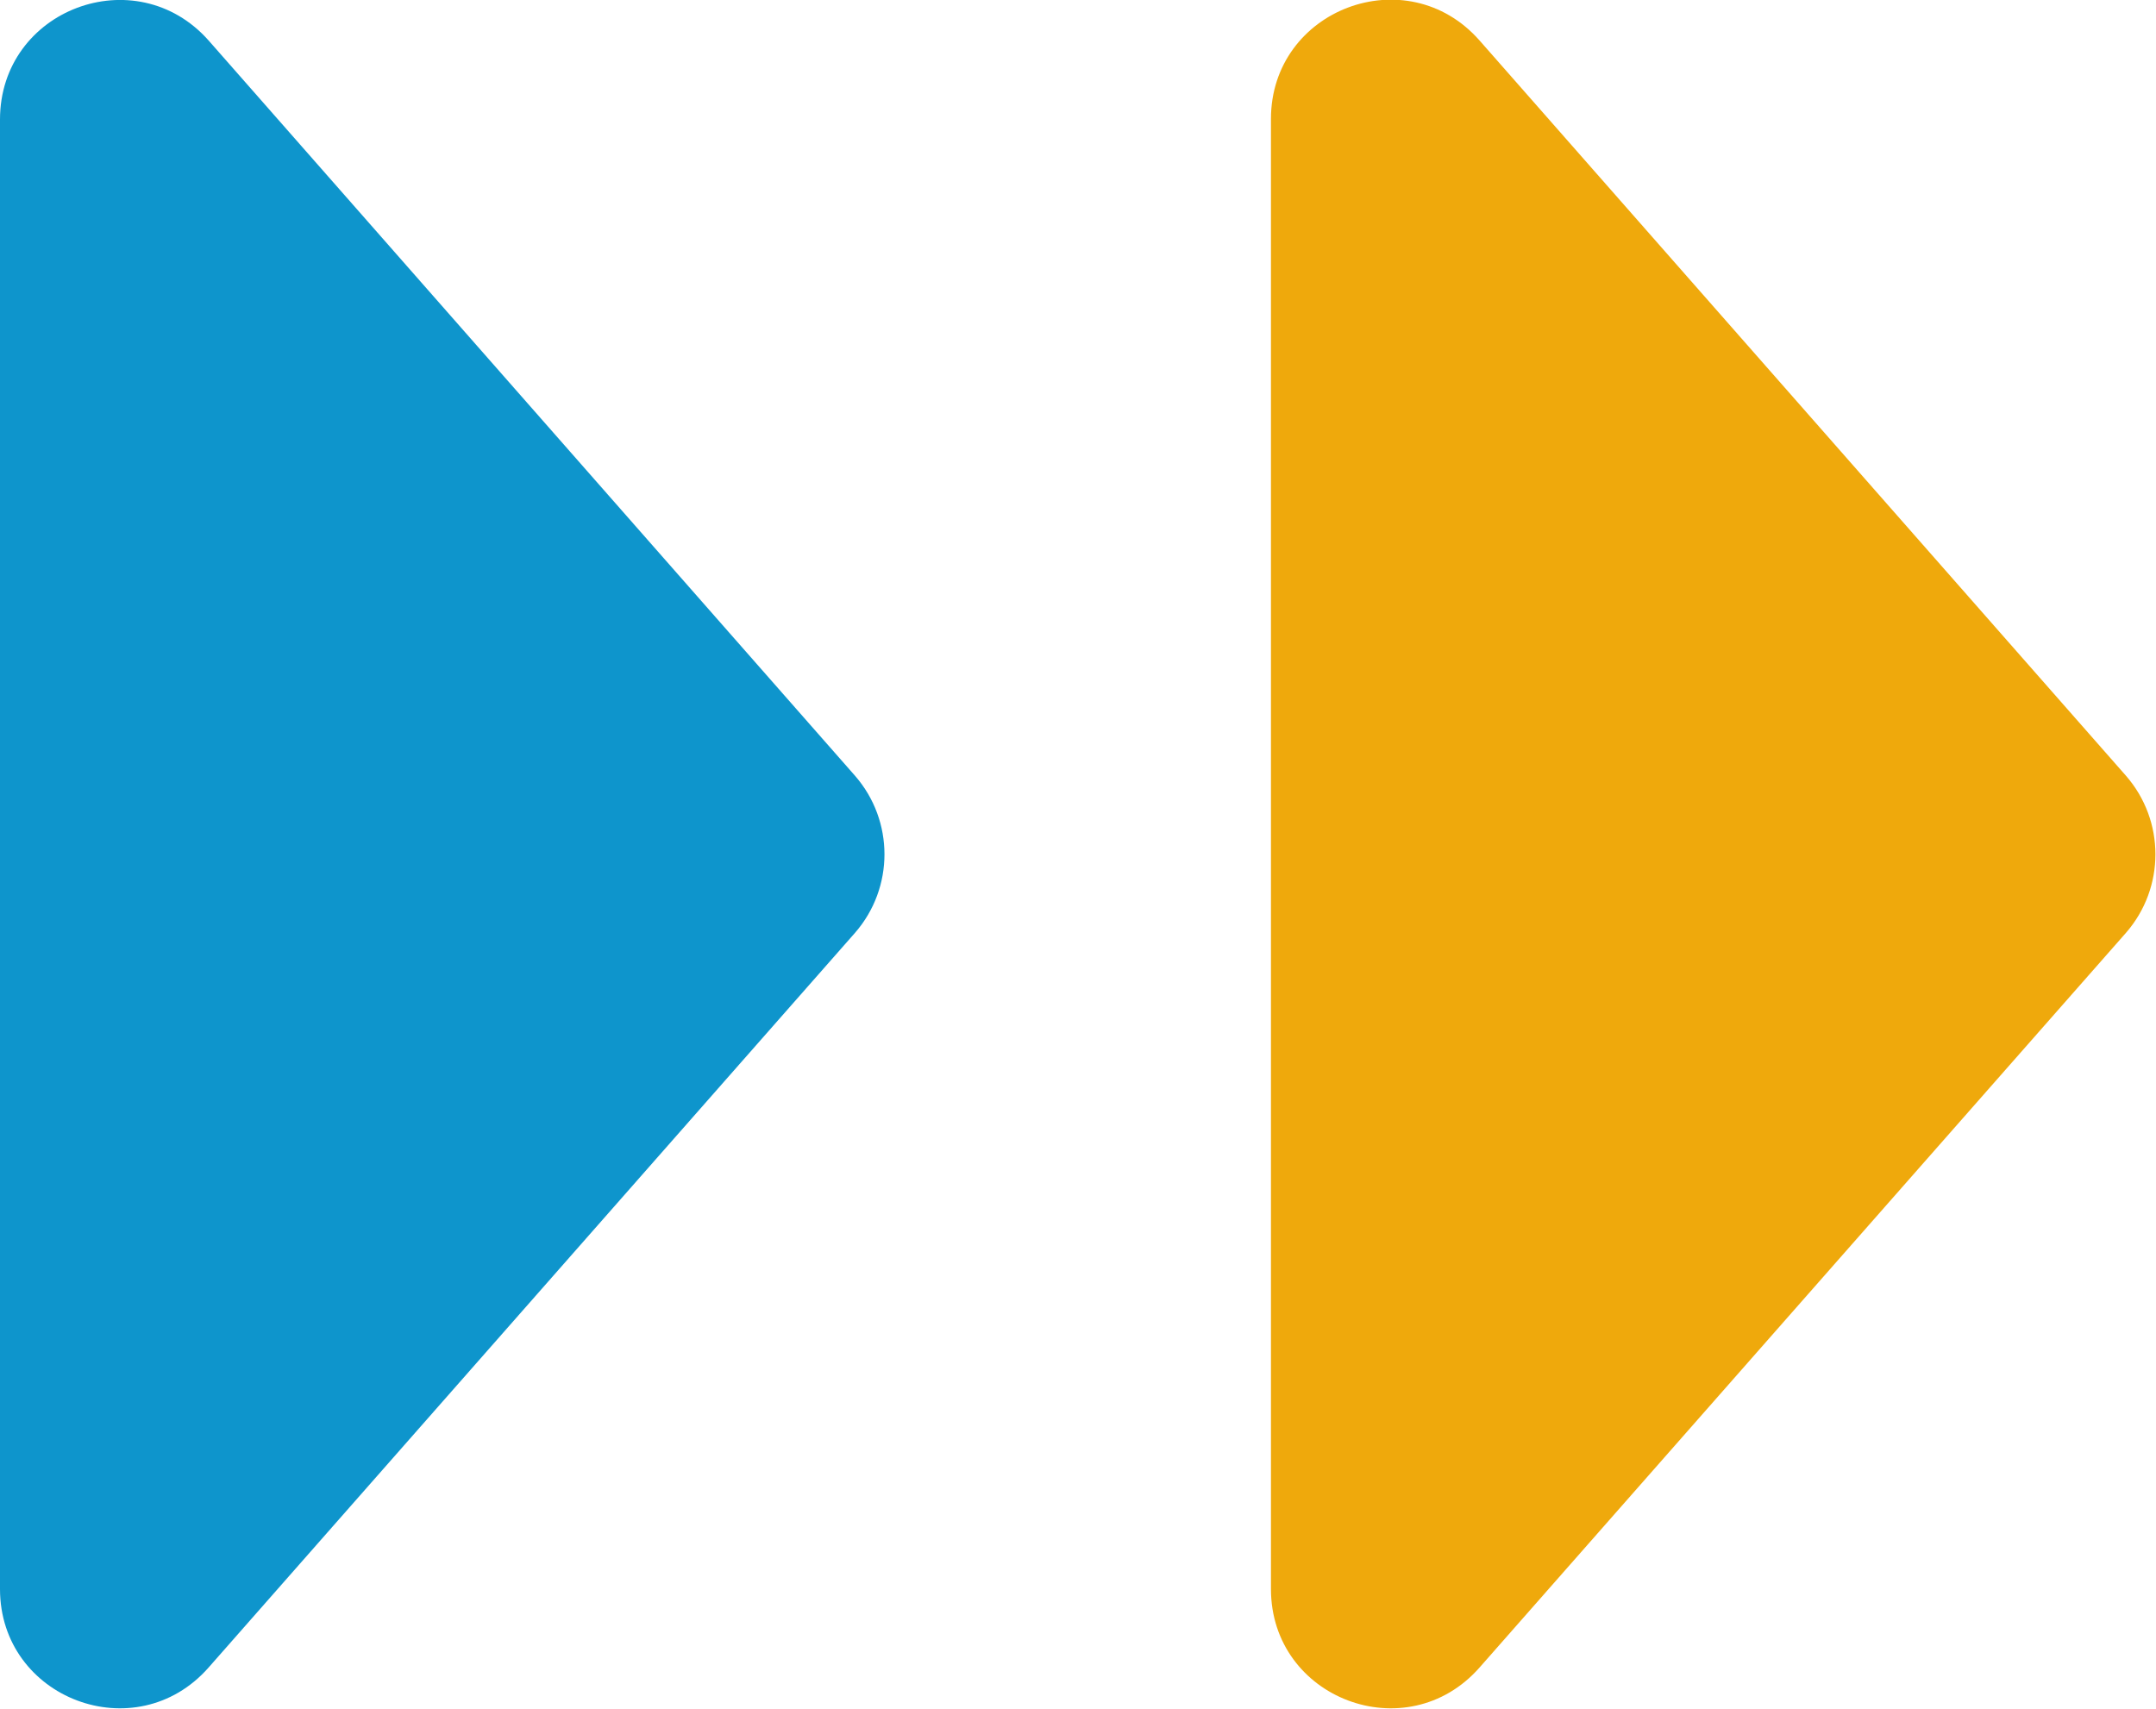 <?xml version="1.0" encoding="UTF-8"?><svg id="Layer_2" xmlns="http://www.w3.org/2000/svg" viewBox="0 0 37.32 29.58"><defs><style>.cls-1{fill:#efa90c;}.cls-2{fill:#0e95cc;}</style></defs><g id="Layer_1-2"><g><path class="cls-2" d="M14.8,13.43L3.61,.7C2.35-.72,0,.16,0,2.07V27.51c0,1.9,2.35,2.79,3.61,1.36l11.19-12.72c.68-.78,.68-1.94,0-2.72Z"/><path class="cls-1" d="M36.8,13.43L25.61,.7c-1.26-1.43-3.61-.54-3.61,1.36V27.51c0,1.9,2.35,2.79,3.61,1.36l11.19-12.72c.68-.78,.68-1.94,0-2.72Z"/></g></g></svg>